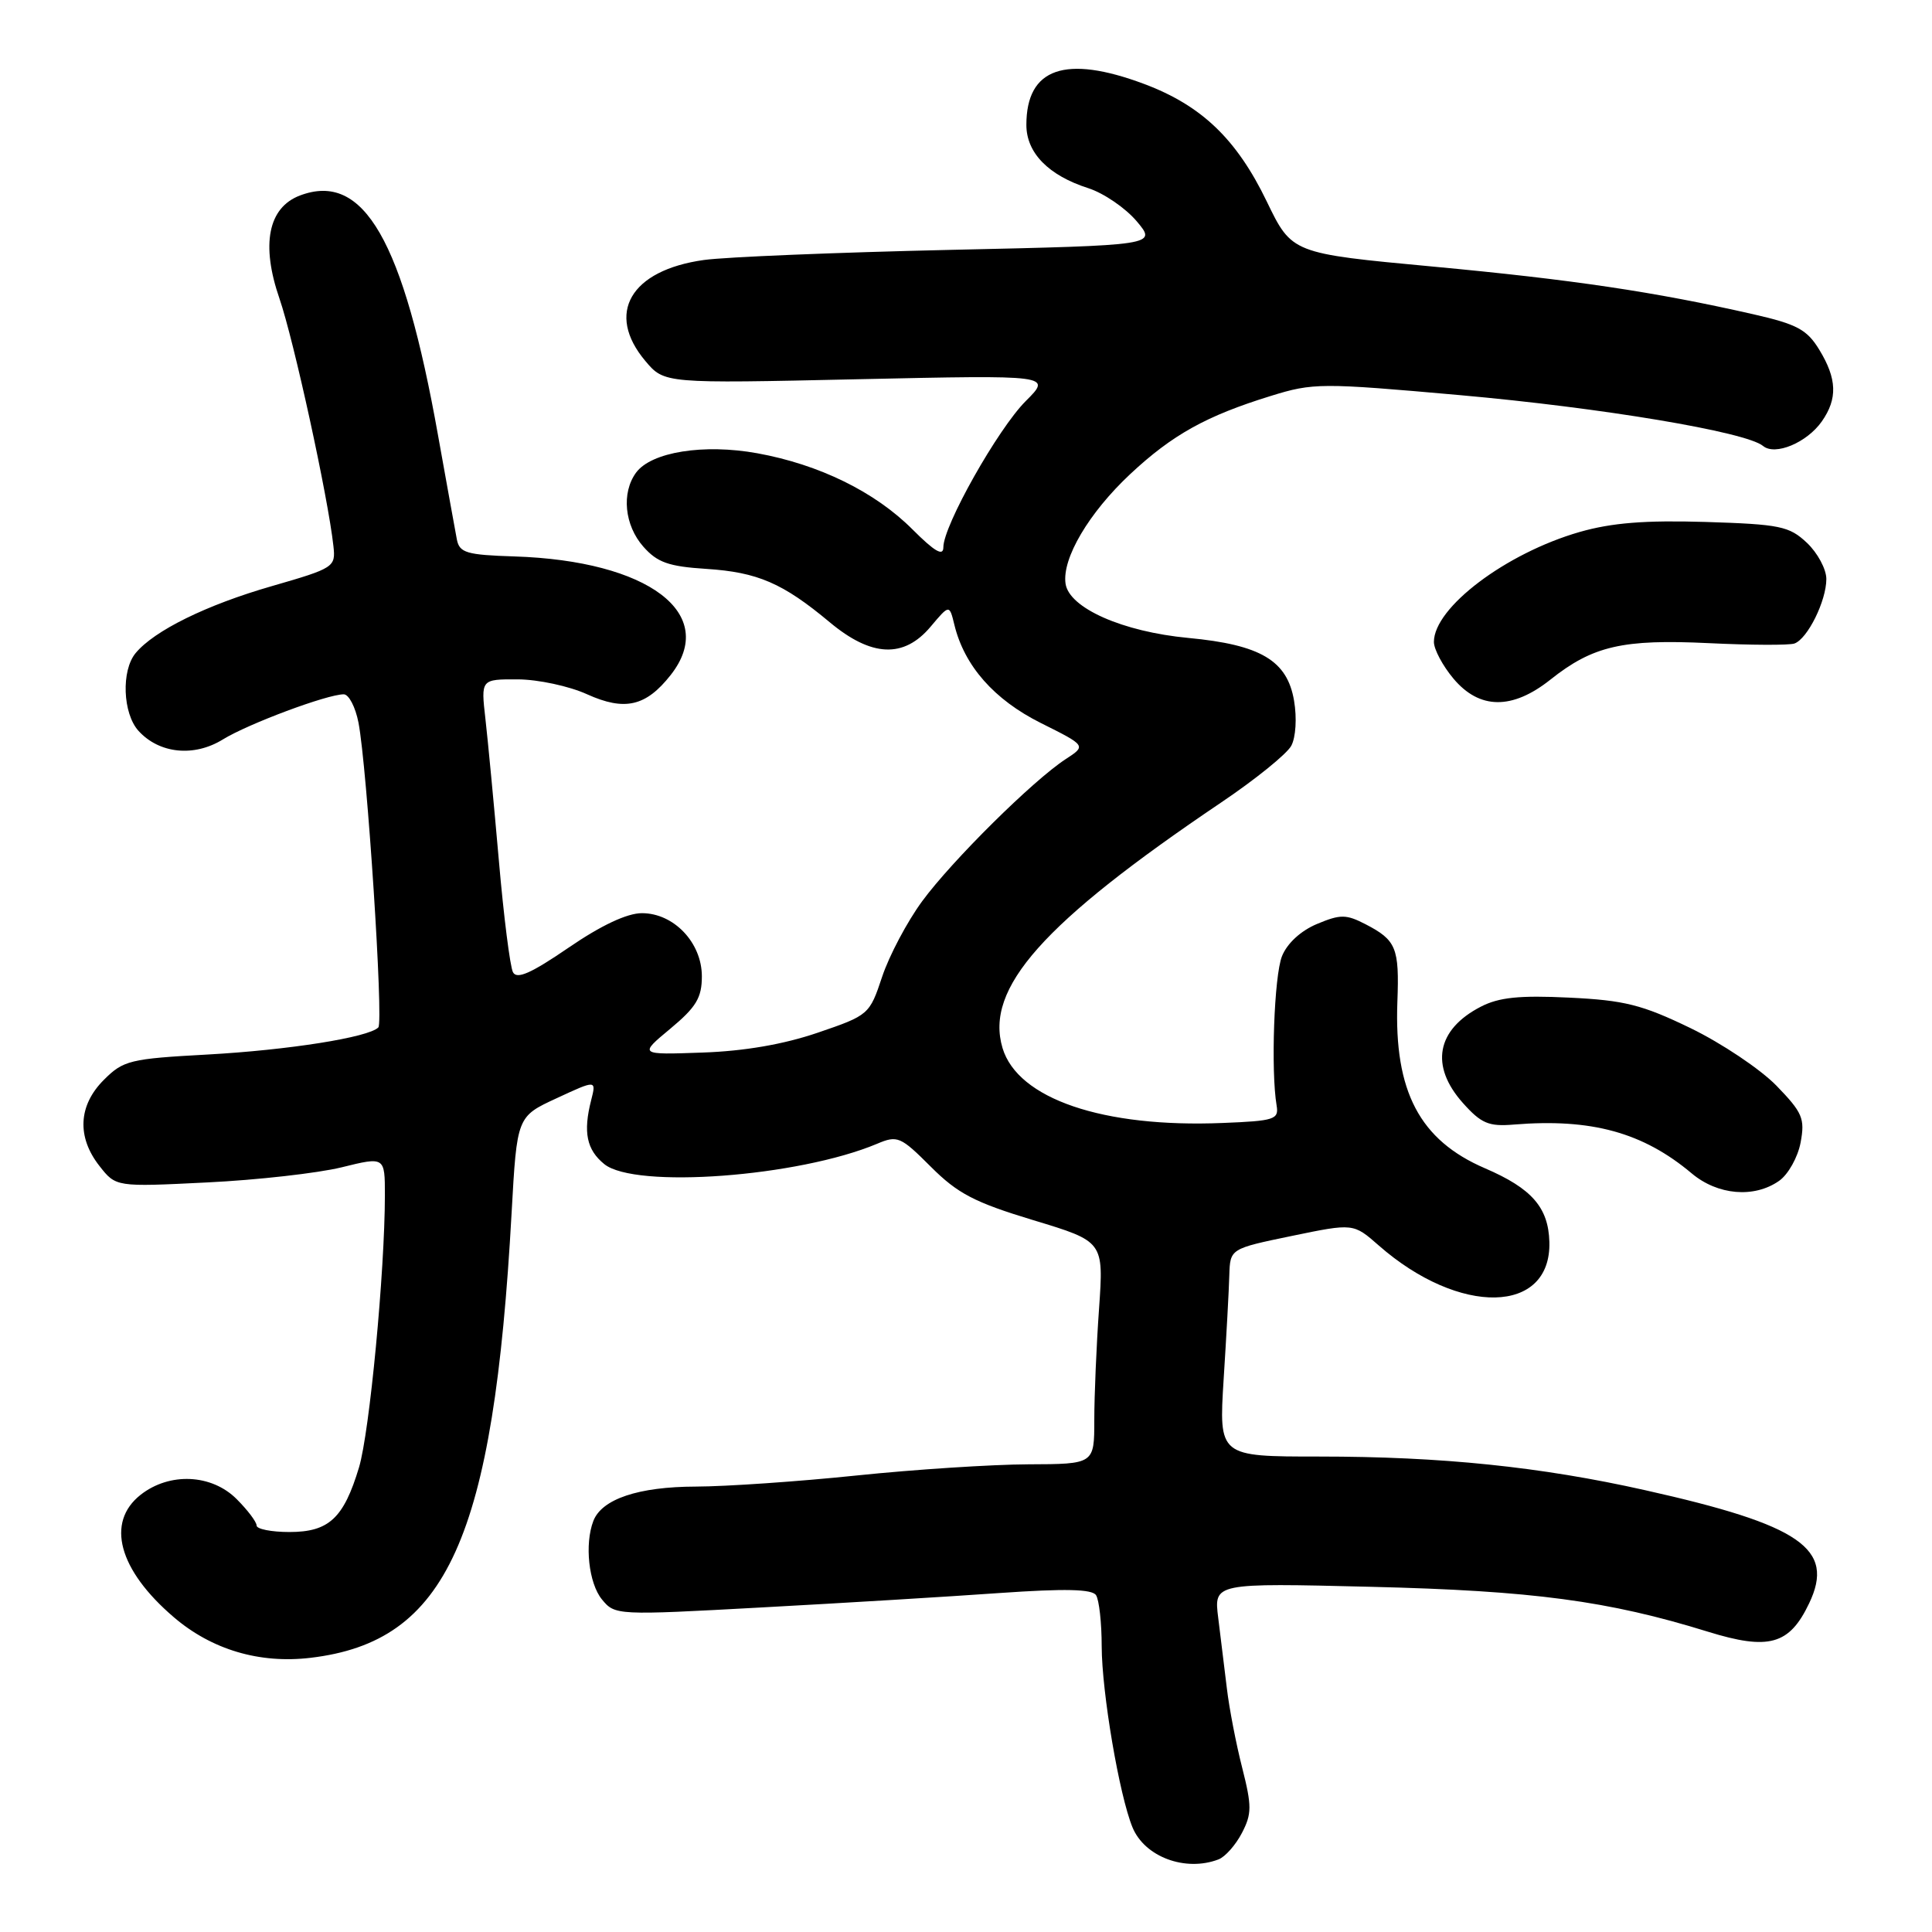 <?xml version="1.0" encoding="UTF-8" standalone="no"?>
<!DOCTYPE svg PUBLIC "-//W3C//DTD SVG 1.1//EN" "http://www.w3.org/Graphics/SVG/1.1/DTD/svg11.dtd" >
<svg xmlns="http://www.w3.org/2000/svg" xmlns:xlink="http://www.w3.org/1999/xlink" version="1.1" viewBox="0 0 256 256">
 <g >
 <path fill="currentColor"
d=" M 161.46 246.38 C 162.35 246.04 163.74 244.46 164.56 242.88 C 165.88 240.34 165.88 239.31 164.60 234.25 C 163.79 231.09 162.88 226.36 162.57 223.75 C 162.26 221.14 161.74 216.92 161.42 214.37 C 160.84 209.75 160.84 209.75 181.67 210.26 C 203.12 210.78 213.07 212.11 226.28 216.20 C 234.38 218.71 237.10 217.95 239.72 212.45 C 243.18 205.21 238.64 202.08 218.00 197.46 C 204.14 194.35 191.01 193.00 174.79 193.00 C 161.50 193.00 161.50 193.00 162.14 182.75 C 162.50 177.11 162.84 170.92 162.89 168.98 C 163.00 165.46 163.00 165.46 171.16 163.77 C 179.33 162.08 179.33 162.08 182.69 165.03 C 193.39 174.42 205.57 174.17 205.30 164.56 C 205.17 159.99 202.97 157.47 196.76 154.80 C 188.12 151.08 184.72 144.63 185.16 132.74 C 185.43 125.58 185.01 124.58 180.95 122.47 C 178.37 121.14 177.62 121.13 174.51 122.43 C 172.36 123.33 170.55 125.00 169.87 126.70 C 168.83 129.29 168.38 141.88 169.16 146.50 C 169.47 148.33 168.87 148.53 162.00 148.80 C 146.15 149.45 134.86 145.60 132.84 138.87 C 130.47 130.94 138.16 122.29 161.77 106.36 C 166.32 103.30 170.52 99.90 171.10 98.82 C 171.70 97.70 171.86 95.13 171.47 92.85 C 170.57 87.52 167.04 85.43 157.46 84.53 C 148.76 83.71 141.65 80.57 141.19 77.33 C 140.71 73.99 144.29 67.94 149.76 62.82 C 155.34 57.61 159.82 55.11 168.37 52.47 C 174.01 50.72 175.03 50.72 193.37 52.35 C 212.26 54.03 231.37 57.23 233.61 59.09 C 235.21 60.42 239.42 58.66 241.40 55.84 C 243.51 52.83 243.41 50.19 241.07 46.35 C 239.44 43.67 238.12 42.96 232.32 41.64 C 219.21 38.66 208.36 37.05 189.84 35.32 C 171.18 33.58 171.18 33.58 167.85 26.69 C 163.85 18.41 159.20 13.97 151.59 11.12 C 141.16 7.22 136.00 9.01 136.00 16.55 C 136.00 20.26 138.93 23.25 144.22 24.94 C 146.26 25.60 149.14 27.57 150.62 29.32 C 153.30 32.50 153.30 32.50 125.90 33.11 C 110.83 33.45 96.15 34.05 93.27 34.45 C 83.53 35.81 80.21 41.53 85.51 47.83 C 88.03 50.82 88.03 50.82 113.70 50.25 C 139.38 49.69 139.38 49.69 135.91 53.15 C 132.22 56.85 125.00 69.65 125.00 72.51 C 125.00 73.76 123.86 73.10 120.91 70.15 C 115.94 65.17 108.55 61.55 100.35 60.06 C 93.24 58.77 86.29 59.89 84.28 62.63 C 82.32 65.31 82.75 69.61 85.25 72.44 C 87.10 74.53 88.59 75.06 93.58 75.38 C 100.39 75.82 103.72 77.26 109.93 82.44 C 115.47 87.07 119.76 87.26 123.31 83.04 C 125.80 80.08 125.80 80.08 126.46 82.79 C 127.78 88.23 131.73 92.71 137.91 95.80 C 143.94 98.81 143.94 98.81 141.22 100.58 C 136.90 103.39 126.14 114.04 122.19 119.42 C 120.20 122.13 117.82 126.63 116.89 129.42 C 115.22 134.44 115.12 134.53 108.35 136.84 C 103.84 138.38 98.62 139.28 93.08 139.47 C 84.65 139.77 84.65 139.77 88.83 136.30 C 92.25 133.45 93.00 132.21 93.00 129.37 C 93.00 124.91 89.29 121.00 85.06 121.00 C 83.09 121.00 79.66 122.61 75.34 125.57 C 70.37 128.97 68.48 129.81 67.97 128.82 C 67.59 128.10 66.74 121.42 66.10 114.00 C 65.45 106.58 64.65 98.14 64.32 95.25 C 63.72 90.00 63.72 90.00 68.61 90.02 C 71.30 90.03 75.43 90.92 77.78 91.99 C 82.78 94.25 85.59 93.61 88.87 89.44 C 95.25 81.33 85.97 74.30 68.15 73.73 C 61.83 73.53 60.89 73.25 60.54 71.50 C 60.33 70.40 59.21 64.20 58.05 57.73 C 53.43 31.80 48.19 22.70 39.73 25.91 C 35.53 27.51 34.56 32.41 37.03 39.56 C 38.93 45.08 43.47 65.86 44.18 72.36 C 44.49 75.14 44.28 75.28 36.00 77.67 C 27.35 80.16 20.44 83.56 17.97 86.54 C 16.05 88.85 16.26 94.53 18.35 96.84 C 21.10 99.87 25.71 100.34 29.53 97.98 C 32.89 95.91 43.35 92.00 45.55 92.00 C 46.22 92.00 47.10 93.69 47.50 95.75 C 48.64 101.66 50.84 135.43 50.13 136.14 C 48.84 137.46 38.17 139.14 27.51 139.73 C 17.23 140.29 16.34 140.50 13.76 143.09 C 10.37 146.47 10.16 150.66 13.18 154.50 C 15.36 157.28 15.36 157.28 27.43 156.68 C 34.07 156.36 42.09 155.45 45.25 154.68 C 51.00 153.26 51.00 153.26 51.00 158.38 C 50.99 168.50 48.97 189.79 47.57 194.44 C 45.54 201.18 43.58 203.00 38.35 203.00 C 35.96 203.00 34.00 202.61 34.00 202.14 C 34.00 201.66 32.81 200.09 31.36 198.64 C 28.04 195.31 22.46 195.06 18.63 198.07 C 14.00 201.72 15.71 208.03 23.02 214.28 C 28.05 218.59 34.38 220.47 41.14 219.67 C 59.24 217.53 65.40 203.90 67.79 160.72 C 68.50 147.95 68.50 147.95 73.76 145.52 C 79.02 143.08 79.02 143.08 78.33 145.79 C 77.25 150.02 77.73 152.35 80.07 154.25 C 84.14 157.55 105.78 155.94 116.21 151.56 C 118.92 150.41 119.33 150.59 123.34 154.60 C 126.89 158.15 129.12 159.32 136.92 161.68 C 146.25 164.50 146.25 164.50 145.63 173.40 C 145.28 178.30 145.00 184.94 145.00 188.15 C 145.00 194.00 145.00 194.00 136.25 194.03 C 131.44 194.05 121.20 194.71 113.50 195.51 C 105.80 196.31 96.22 196.97 92.20 196.98 C 84.58 197.00 79.74 198.63 78.62 201.54 C 77.44 204.62 78.01 209.78 79.75 211.92 C 81.49 214.04 81.65 214.05 101.00 212.99 C 111.72 212.41 125.90 211.55 132.50 211.08 C 141.14 210.48 144.71 210.56 145.23 211.37 C 145.64 211.99 145.98 215.05 145.98 218.16 C 146.00 224.28 148.31 237.87 150.06 242.13 C 151.67 246.05 157.07 248.06 161.46 246.38 Z  M 235.74 156.47 C 236.94 155.63 238.22 153.35 238.59 151.39 C 239.18 148.21 238.85 147.43 235.38 143.85 C 233.24 141.66 228.12 138.23 224.00 136.23 C 217.59 133.13 215.25 132.54 207.92 132.19 C 201.33 131.87 198.61 132.15 196.20 133.40 C 190.34 136.43 189.45 141.23 193.84 146.15 C 196.27 148.87 197.26 149.29 200.59 149.01 C 210.86 148.17 217.70 150.05 224.16 155.48 C 227.60 158.37 232.43 158.79 235.74 156.47 Z  M 205.43 90.06 C 211.06 85.58 215.03 84.67 226.42 85.22 C 231.97 85.49 237.07 85.51 237.77 85.27 C 239.51 84.65 242.00 79.62 242.00 76.72 C 242.00 75.42 240.84 73.26 239.42 71.92 C 237.08 69.72 235.86 69.47 225.98 69.16 C 217.98 68.92 213.58 69.27 209.31 70.49 C 199.55 73.30 190.00 80.50 190.00 85.06 C 190.00 86.04 191.17 88.23 192.59 89.92 C 196.04 94.03 200.38 94.07 205.43 90.06 Z "/>
</g>
</svg>